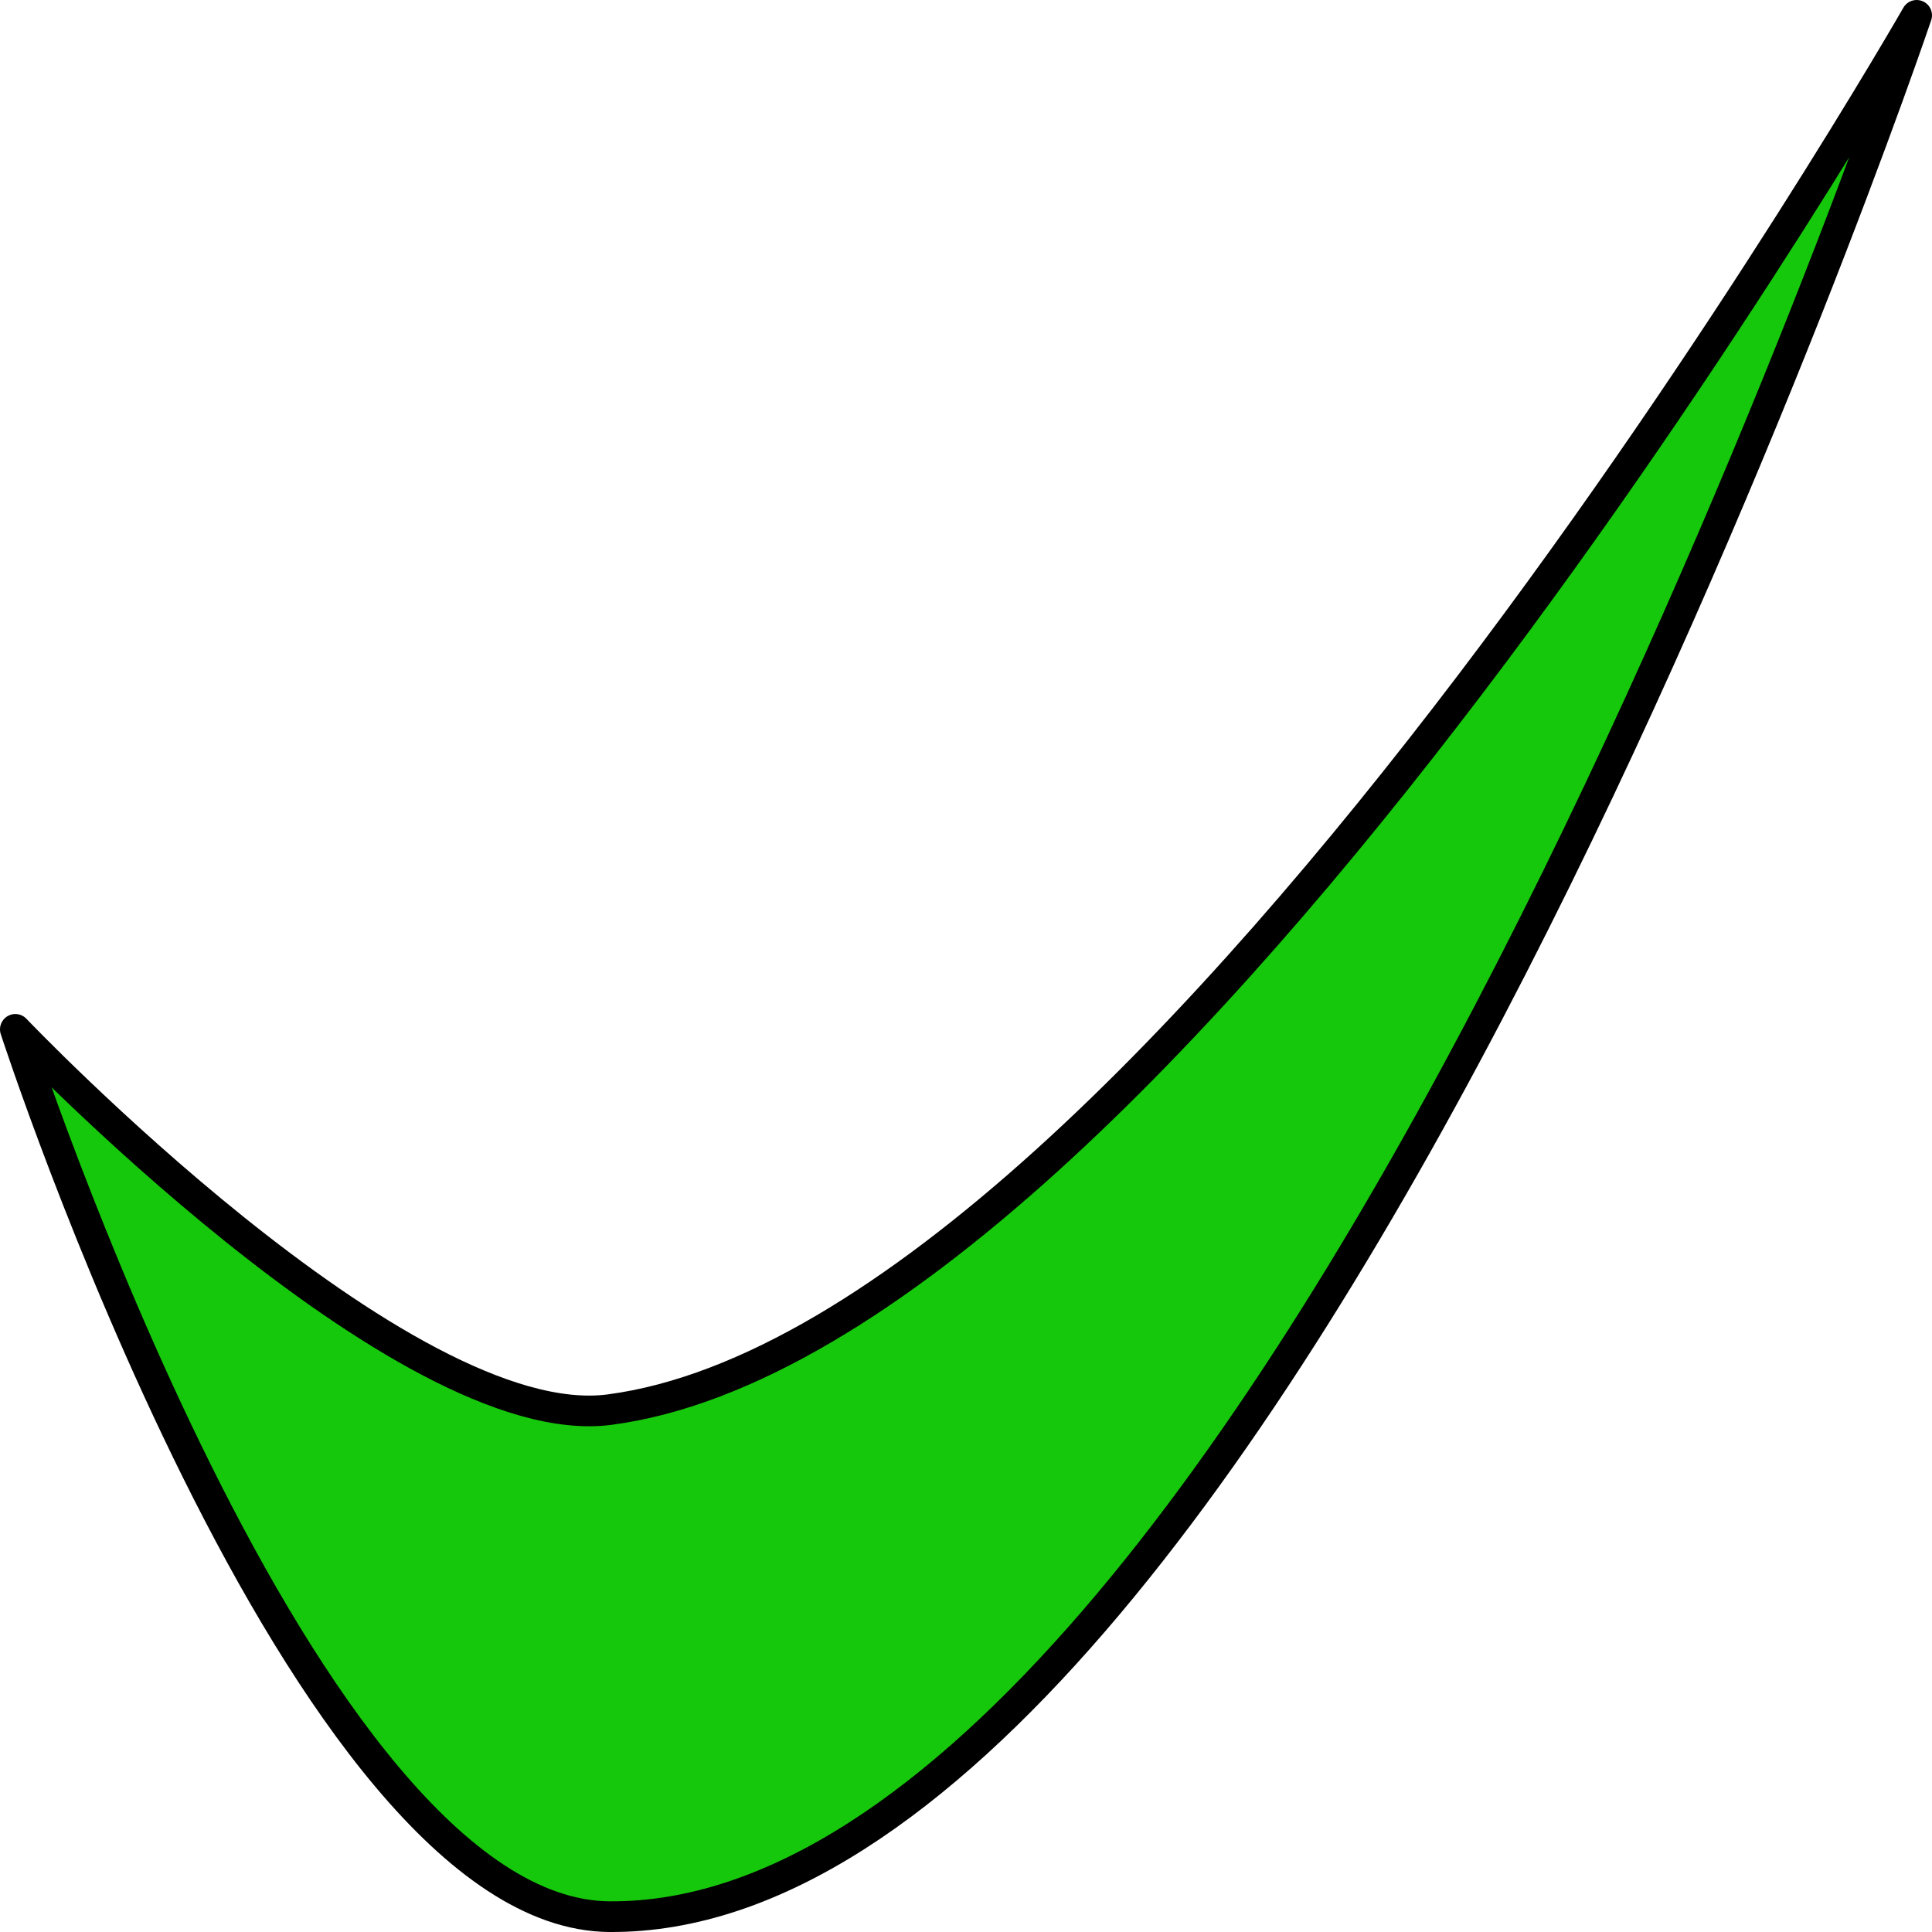 <?xml version="1.0" encoding="UTF-8" standalone="no"?>
<!-- Created with Inkscape (http://www.inkscape.org/) -->
<svg
   xmlns:dc="http://purl.org/dc/elements/1.1/"
   xmlns:cc="http://creativecommons.org/ns#"
   xmlns:rdf="http://www.w3.org/1999/02/22-rdf-syntax-ns#"
   xmlns:svg="http://www.w3.org/2000/svg"
   xmlns="http://www.w3.org/2000/svg"
   xmlns:sodipodi="http://sodipodi.sourceforge.net/DTD/sodipodi-0.dtd"
   xmlns:inkscape="http://www.inkscape.org/namespaces/inkscape"
   width="64"
   height="64"
   id="svg2"
   sodipodi:version="0.32"
   inkscape:version="0.46"
   version="1.0"
   sodipodi:docname="Tick.svg"
   inkscape:output_extension="org.inkscape.output.svg.inkscape"
   inkscape:export-filename="C:\Documents and Settings\Edward\My Documents\Visual Studio 2005\Projects\ShokoRocket++\src\ShokoRocket++\Sprites\GUI\Tick.png"
   inkscape:export-xdpi="45"
   inkscape:export-ydpi="45">
  <defs
     id="defs4">
    <inkscape:perspective
       sodipodi:type="inkscape:persp3d"
       inkscape:vp_x="0 : 526.18109 : 1"
       inkscape:vp_y="0 : 1000 : 0"
       inkscape:vp_z="744.09448 : 526.18109 : 1"
       inkscape:persp3d-origin="372.04724 : 350.78739 : 1"
       id="perspective10" />
  </defs>
  <sodipodi:namedview
     id="base"
     pagecolor="#ffffff"
     bordercolor="#666666"
     borderopacity="1.0"
     gridtolerance="10000"
     guidetolerance="10"
     objecttolerance="10"
     inkscape:pageopacity="0.0"
     inkscape:pageshadow="2"
     inkscape:zoom="5.6"
     inkscape:cx="36.28749"
     inkscape:cy="-3.068731"
     inkscape:document-units="px"
     inkscape:current-layer="layer1"
     showgrid="true"
     inkscape:window-width="1280"
     inkscape:window-height="968"
     inkscape:window-x="-4"
     inkscape:window-y="-4"
     inkscape:snap-bbox="true"
     inkscape:snap-nodes="true">
    <inkscape:grid
       type="xygrid"
       id="grid2383"
       visible="true"
       enabled="true"
       spacingx="4px"
       spacingy="4px"
       empspacing="4" />
  </sodipodi:namedview>
  <g
     inkscape:label="Layer 1"
     inkscape:groupmode="layer"
     id="layer1">
    <path
       style="fill:#16c80b;fill-opacity:1;fill-rule:evenodd;stroke:#000000;stroke-width:1.016;stroke-linecap:round;stroke-linejoin:round;stroke-opacity:1;stroke-miterlimit:4;stroke-dasharray:none"
       d="M 0.508,34.099 C 0.508,34.099 10.032,63.424 20.191,63.492 C 42.157,63.638 63.492,0.508 63.492,0.508 C 63.492,0.508 38.424,44.302 20.191,46.696 C 13.356,47.593 0.508,34.099 0.508,34.099 z"
       id="path3660"
       sodipodi:nodetypes="cscsc"
       inkscape:export-xdpi="45"
       inkscape:export-ydpi="45" />
  </g>
</svg>
